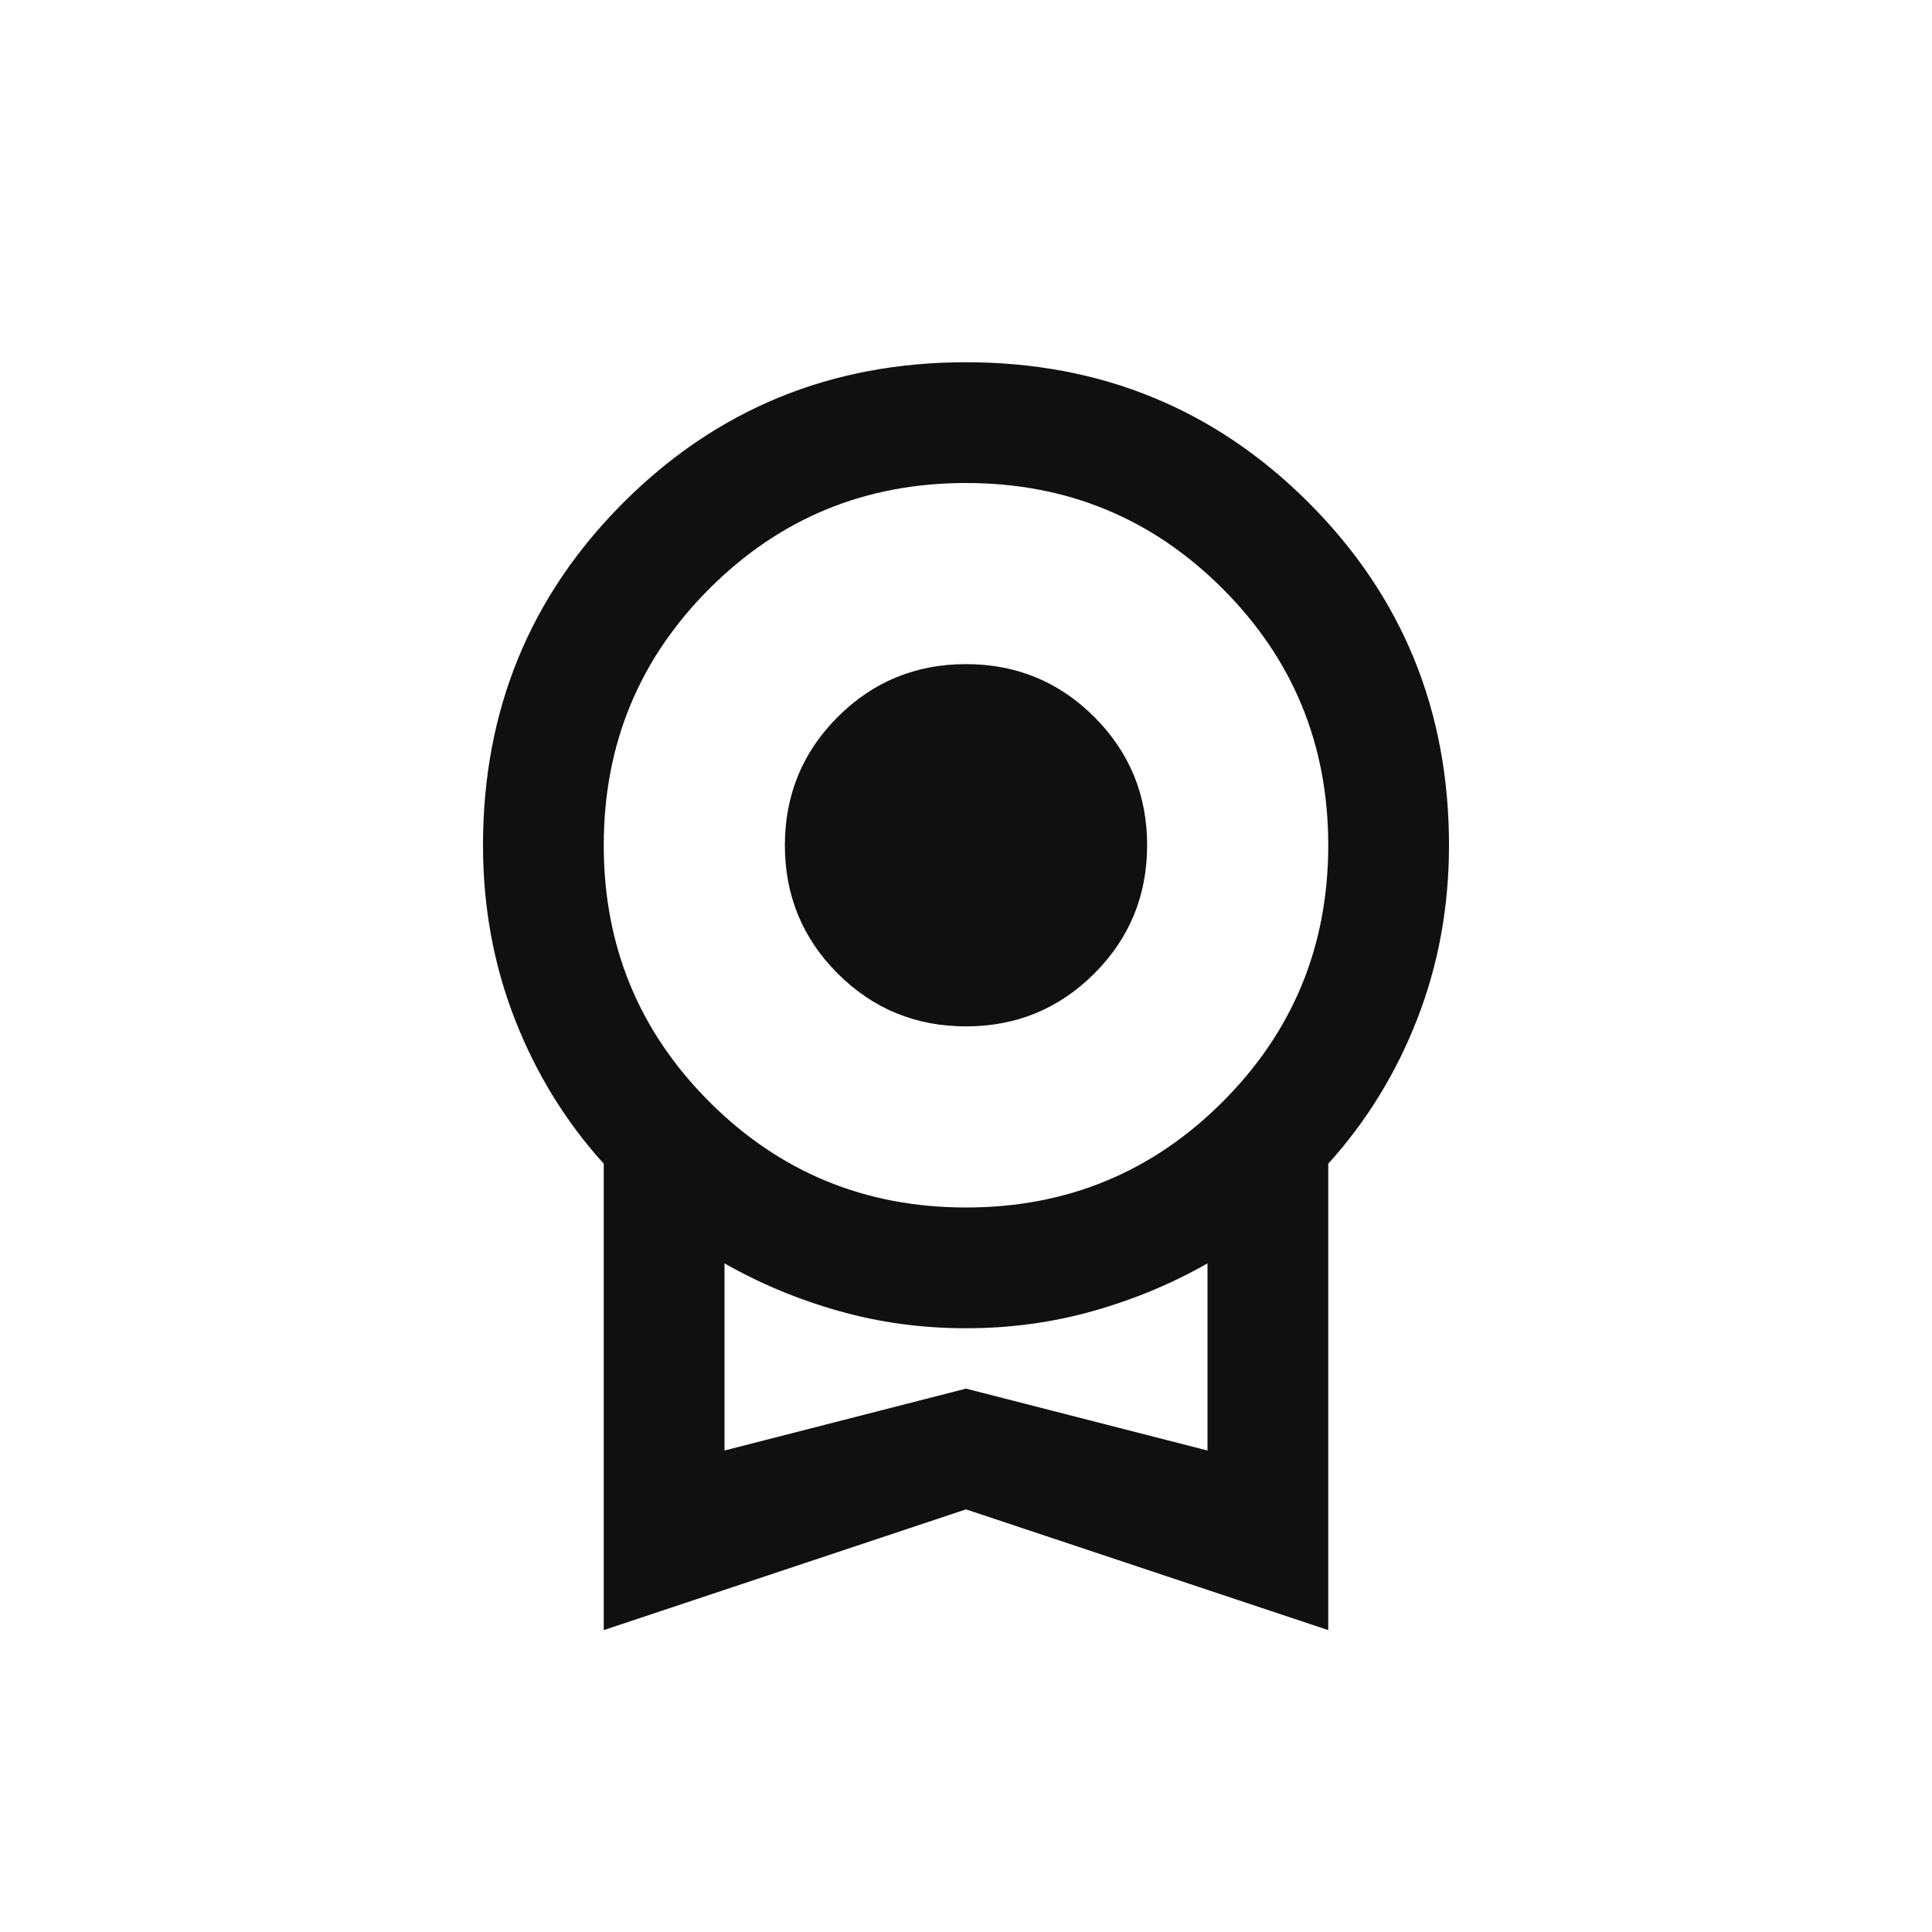 <svg width="32" height="32" viewBox="0 0 32 32" fill="none" xmlns="http://www.w3.org/2000/svg">
<g id="ico">
<path id="License" d="M16 17C15.167 17 14.458 16.708 13.875 16.125C13.292 15.542 13 14.833 13 14C13 13.167 13.292 12.458 13.875 11.875C14.458 11.292 15.167 11 16 11C16.833 11 17.542 11.292 18.125 11.875C18.708 12.458 19 13.167 19 14C19 14.833 18.708 15.542 18.125 16.125C17.542 16.708 16.833 17 16 17ZM10 27V19.275C9.367 18.575 8.875 17.775 8.525 16.875C8.175 15.975 8 15.017 8 14C8 11.767 8.775 9.875 10.325 8.325C11.875 6.775 13.767 6 16 6C18.233 6 20.125 6.775 21.675 8.325C23.225 9.875 24 11.767 24 14C24 15.017 23.825 15.975 23.475 16.875C23.125 17.775 22.633 18.575 22 19.275V27L16 25L10 27ZM16 20C17.667 20 19.083 19.417 20.25 18.25C21.417 17.083 22 15.667 22 14C22 12.333 21.417 10.917 20.25 9.75C19.083 8.583 17.667 8 16 8C14.333 8 12.917 8.583 11.75 9.75C10.583 10.917 10 12.333 10 14C10 15.667 10.583 17.083 11.75 18.25C12.917 19.417 14.333 20 16 20ZM12 24.025L16 23L20 24.025V20.925C19.417 21.258 18.788 21.521 18.113 21.712C17.438 21.904 16.733 22 16 22C15.267 22 14.562 21.904 13.887 21.712C13.213 21.521 12.583 21.258 12 20.925V24.025Z" fill="#101010"/>
</g>
</svg>
